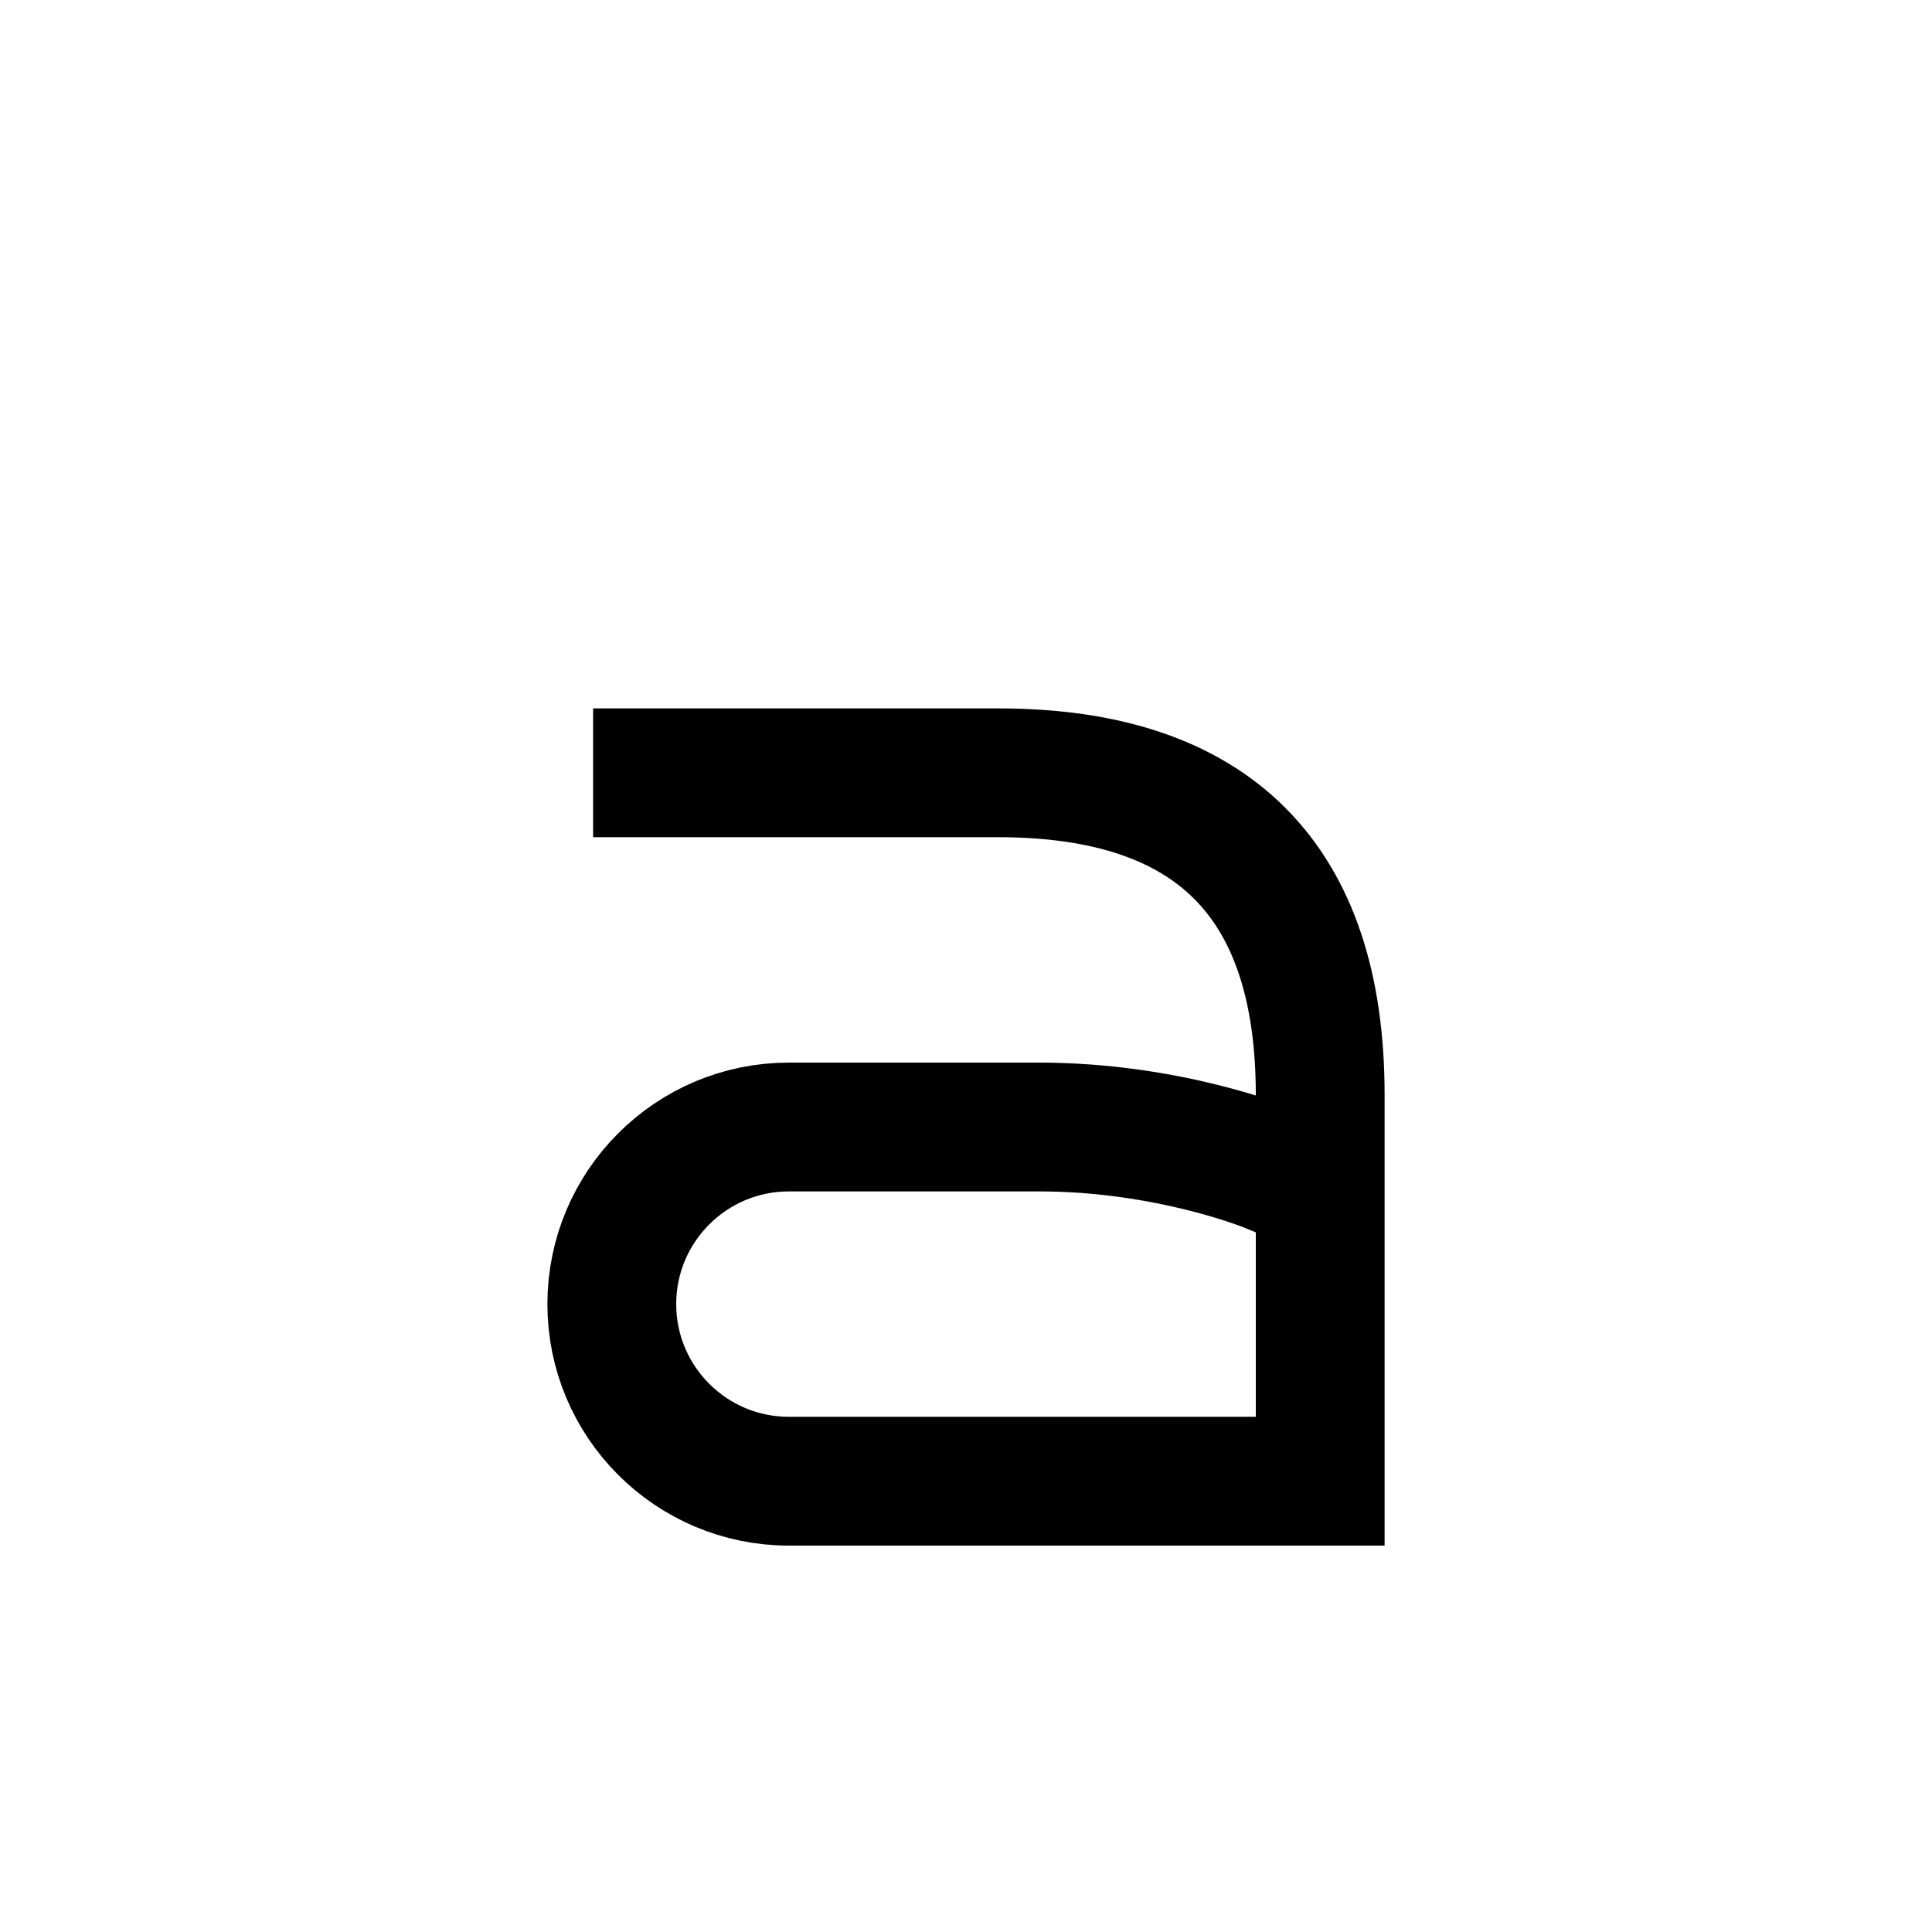 <?xml version="1.0" encoding="UTF-8"?>
<svg id="a" data-name="레이어 1" xmlns="http://www.w3.org/2000/svg" width="15" height="15" viewBox="0 0 15 15">
  <path d="M5.105,6h2.645q2.5,0,2.5,2.5v3" fill="none" stroke="#000" stroke-linecap="square" stroke-miterlimit="10"/>
  <path d="M9.846,9.067s-.772-.317-1.778-.317h-1.943c-.759,0-1.375.616-1.375,1.375s.616,1.375,1.375,1.375h3.721" fill="none" stroke="#000" stroke-linecap="square" stroke-miterlimit="10"/>
</svg>
